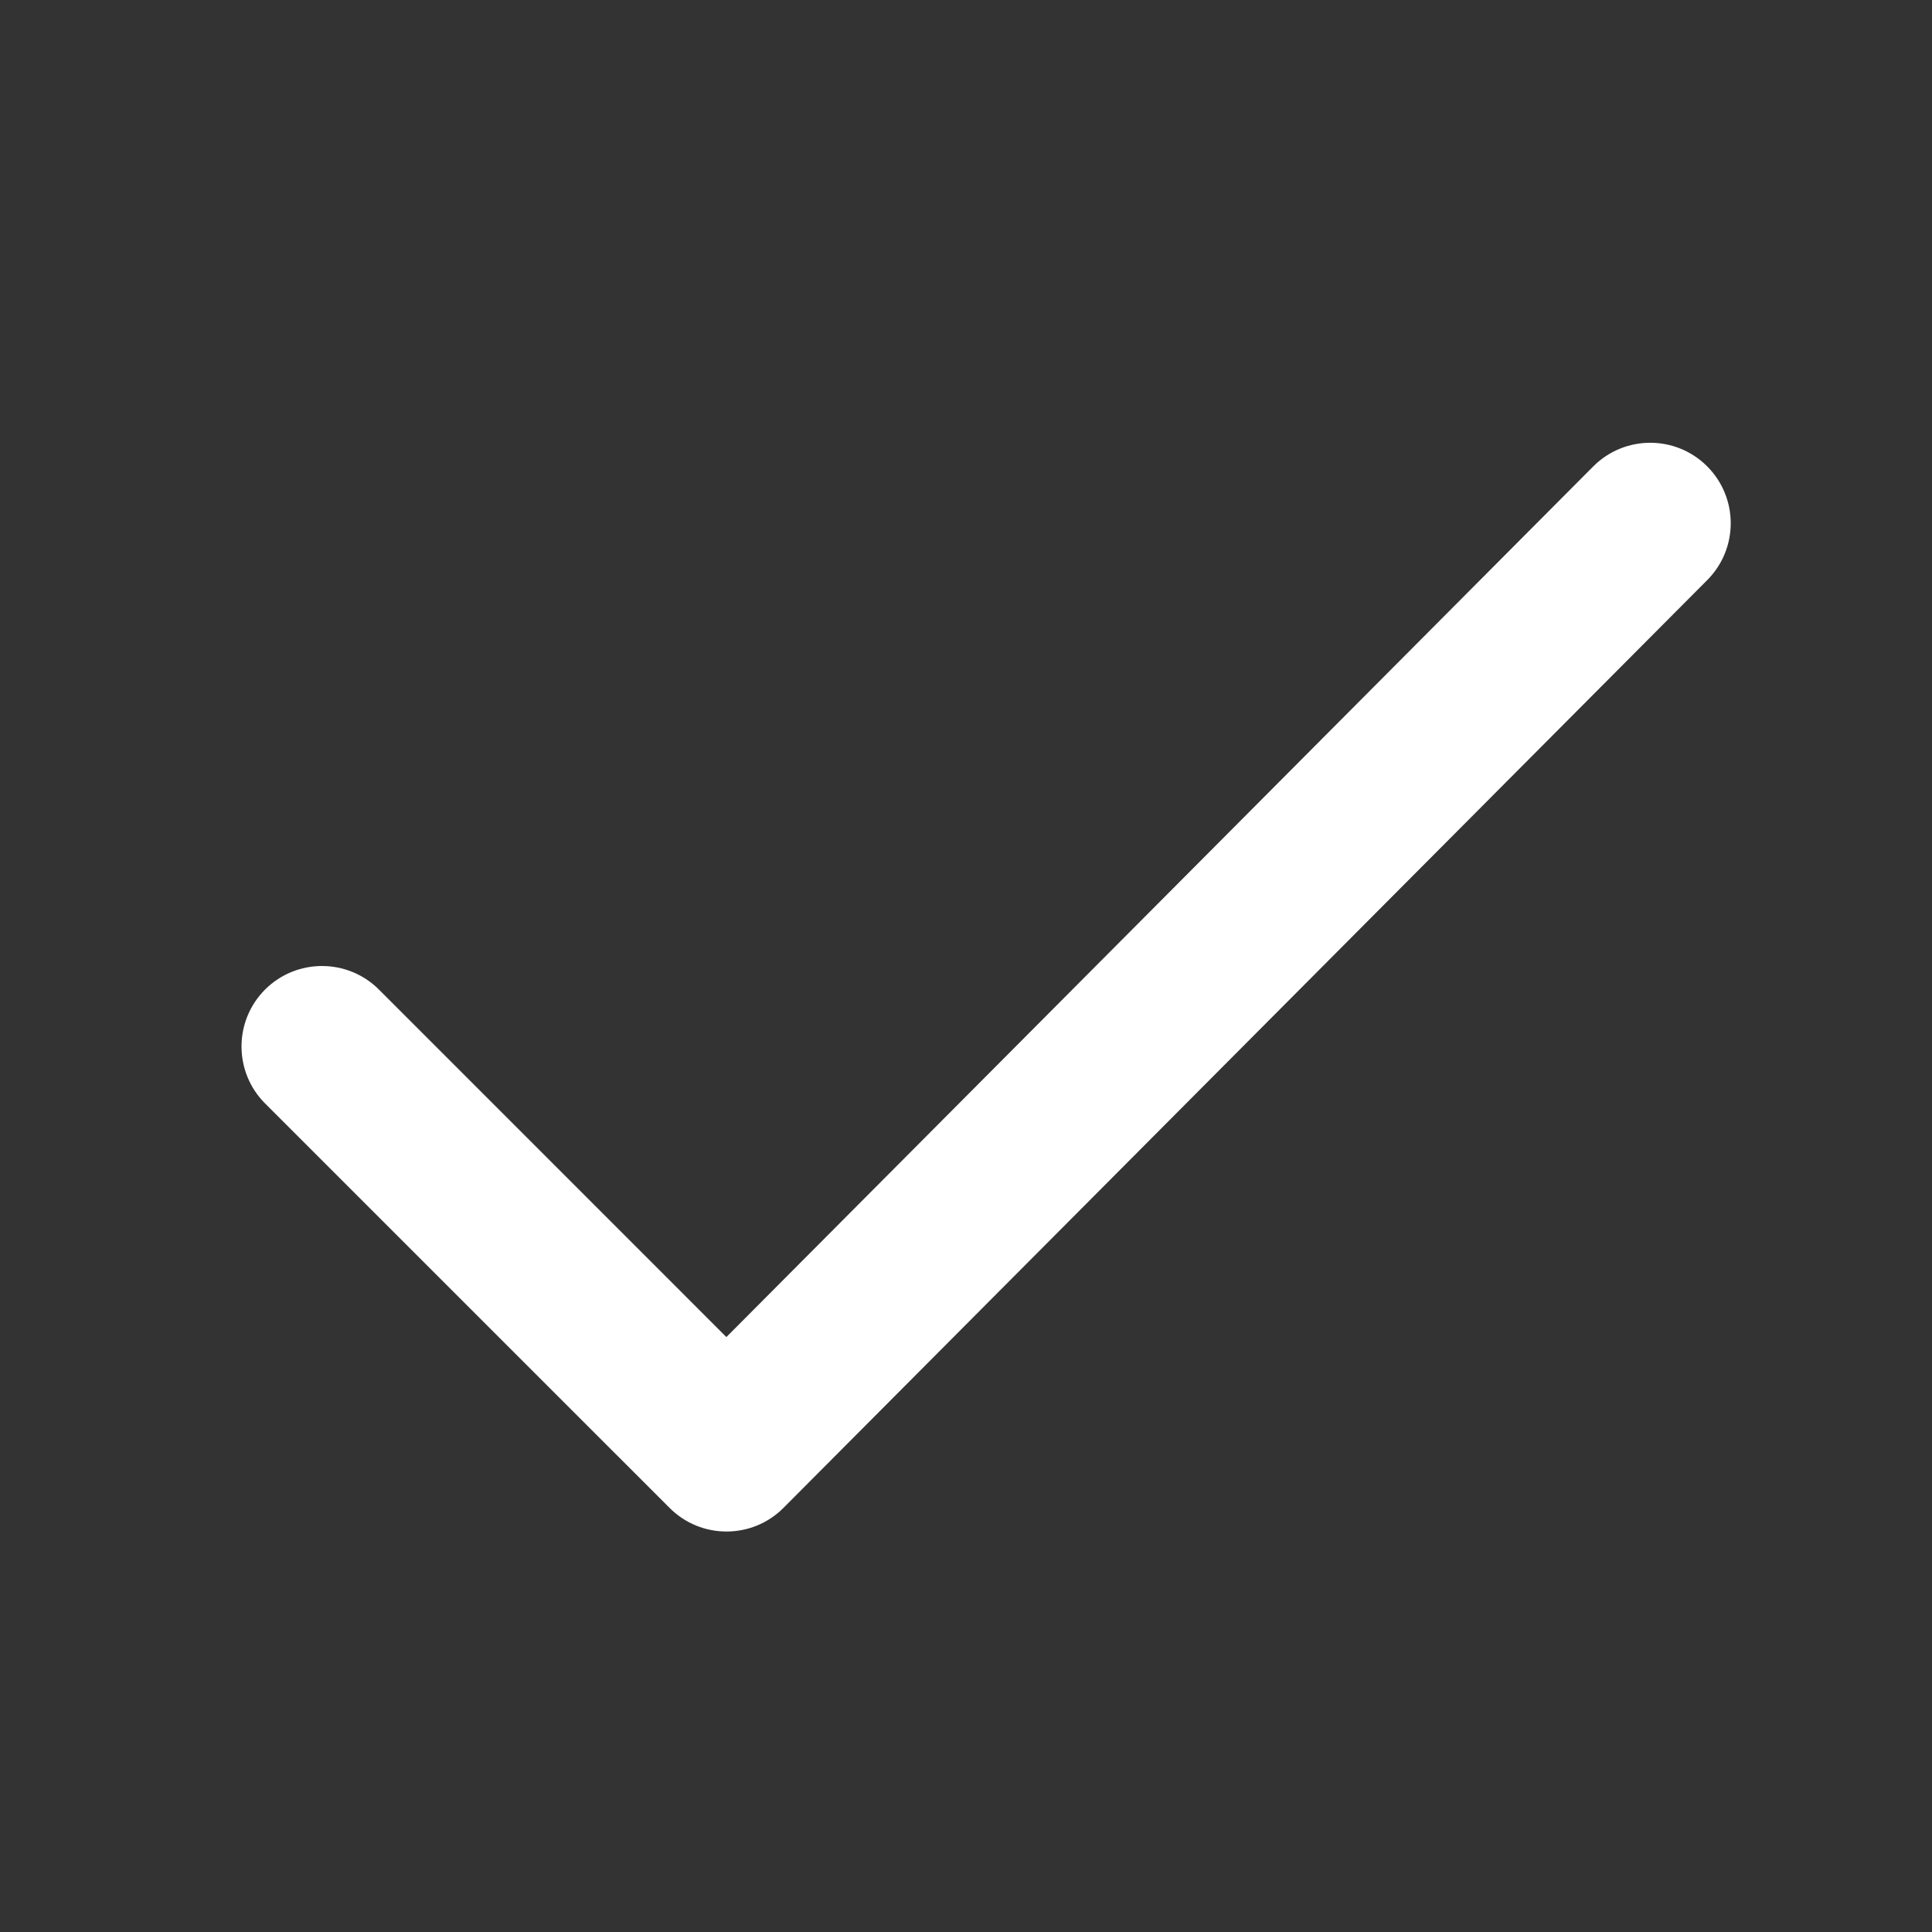 <?xml version="1.0" encoding="UTF-8"?>
<svg width="36px" height="36px" viewBox="0 0 36 36" version="1.1" xmlns="http://www.w3.org/2000/svg" xmlns:xlink="http://www.w3.org/1999/xlink">
    <rect x="0" y="0" width="36" height="36" fill="#333333" stroke="none"/>
    <!-- Generator: Sketch 48.2 (47327) - http://www.bohemiancoding.com/sketch -->
    <title>done_36</title>
    <desc>Created with Sketch.</desc>
    <defs>
        <path d="M13.535,24.914 L7.061,18.439 C6.475,17.854 5.525,17.854 4.939,18.439 C4.354,19.025 4.354,19.975 4.939,20.561 L12.477,28.098 C13.063,28.685 14.015,28.684 14.6,28.096 L31.813,10.808 C32.397,10.221 32.395,9.272 31.808,8.687 C31.221,8.103 30.272,8.105 29.687,8.692 L13.535,24.914 Z" id="path-1"></path>
    </defs>
    <g id="Page-1" stroke="none" stroke-width="1" fill="none" fill-rule="evenodd">
        <g id="done_36">
            <polygon id="Shape" points="0 0 36 0 36 36 0 36"></polygon>
            <mask id="mask-2" fill="white">
                <use xlink:href="#path-1"></use>
            </mask>
            <use id="Mask" fill="#FFFFFF" fill-rule="nonzero" xlink:href="#path-1"></use>
        </g>
    </g>
</svg>
